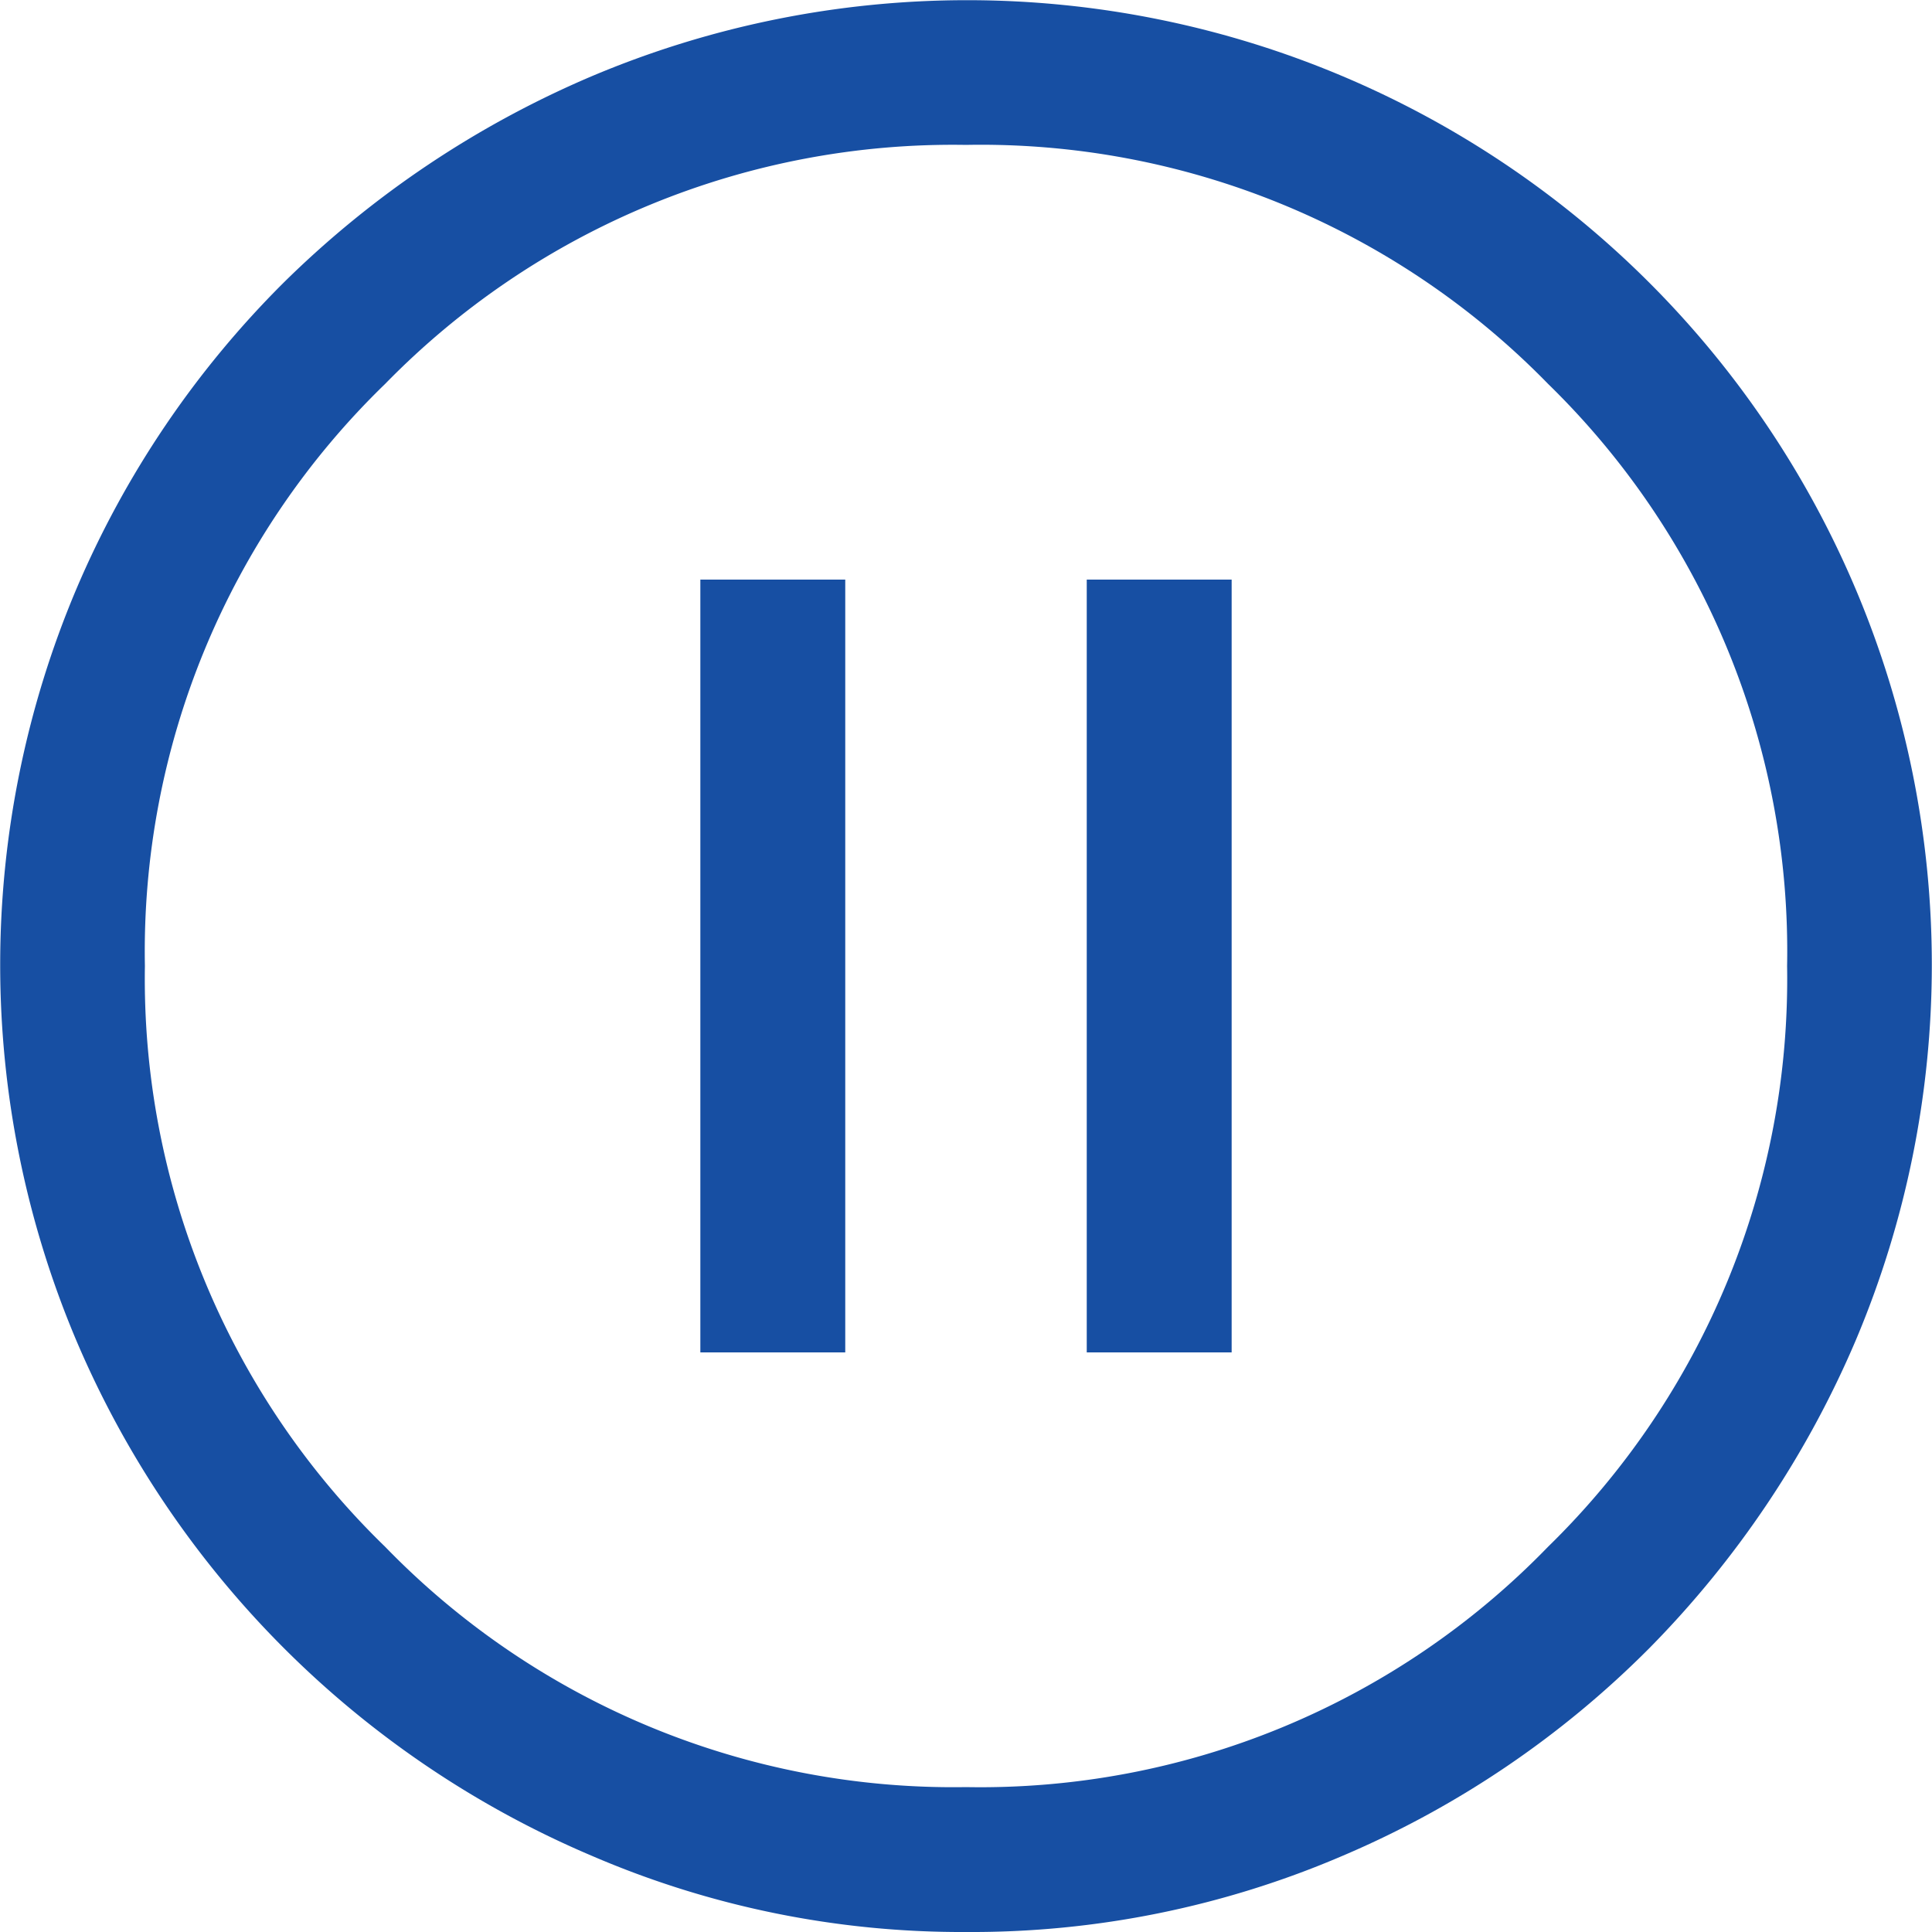 <svg xmlns="http://www.w3.org/2000/svg" width="38" height="38" viewBox="0 0 38 38">
  <path id="pause_circle_FILL0_wght400_GRAD0_opsz48_1_" data-name="pause_circle_FILL0_wght400_GRAD0_opsz48 (1)" d="M17.775,30.6h2.85V15.4h-2.85Zm7.6,0h2.85V15.4h-2.85ZM23,42a18.384,18.384,0,0,1-7.363-1.5A19.143,19.143,0,0,1,5.5,30.363a18.979,18.979,0,0,1,0-14.773A18.988,18.988,0,0,1,9.581,9.557,19.477,19.477,0,0,1,15.637,5.5a18.979,18.979,0,0,1,14.773,0A18.97,18.97,0,0,1,40.5,15.59a18.979,18.979,0,0,1,0,14.773,19.477,19.477,0,0,1-4.061,6.056A18.988,18.988,0,0,1,30.41,40.5,18.5,18.5,0,0,1,23,42Zm0-2.85a15.541,15.541,0,0,0,11.447-4.726A15.6,15.6,0,0,0,39.15,23a15.58,15.58,0,0,0-4.7-11.448A15.58,15.58,0,0,0,23,6.85a15.6,15.6,0,0,0-11.424,4.7A15.541,15.541,0,0,0,6.85,23a15.563,15.563,0,0,0,4.726,11.424A15.563,15.563,0,0,0,23,39.15ZM23,23Z" transform="translate(-4 -4)" fill="#174fa3"/>
</svg>
